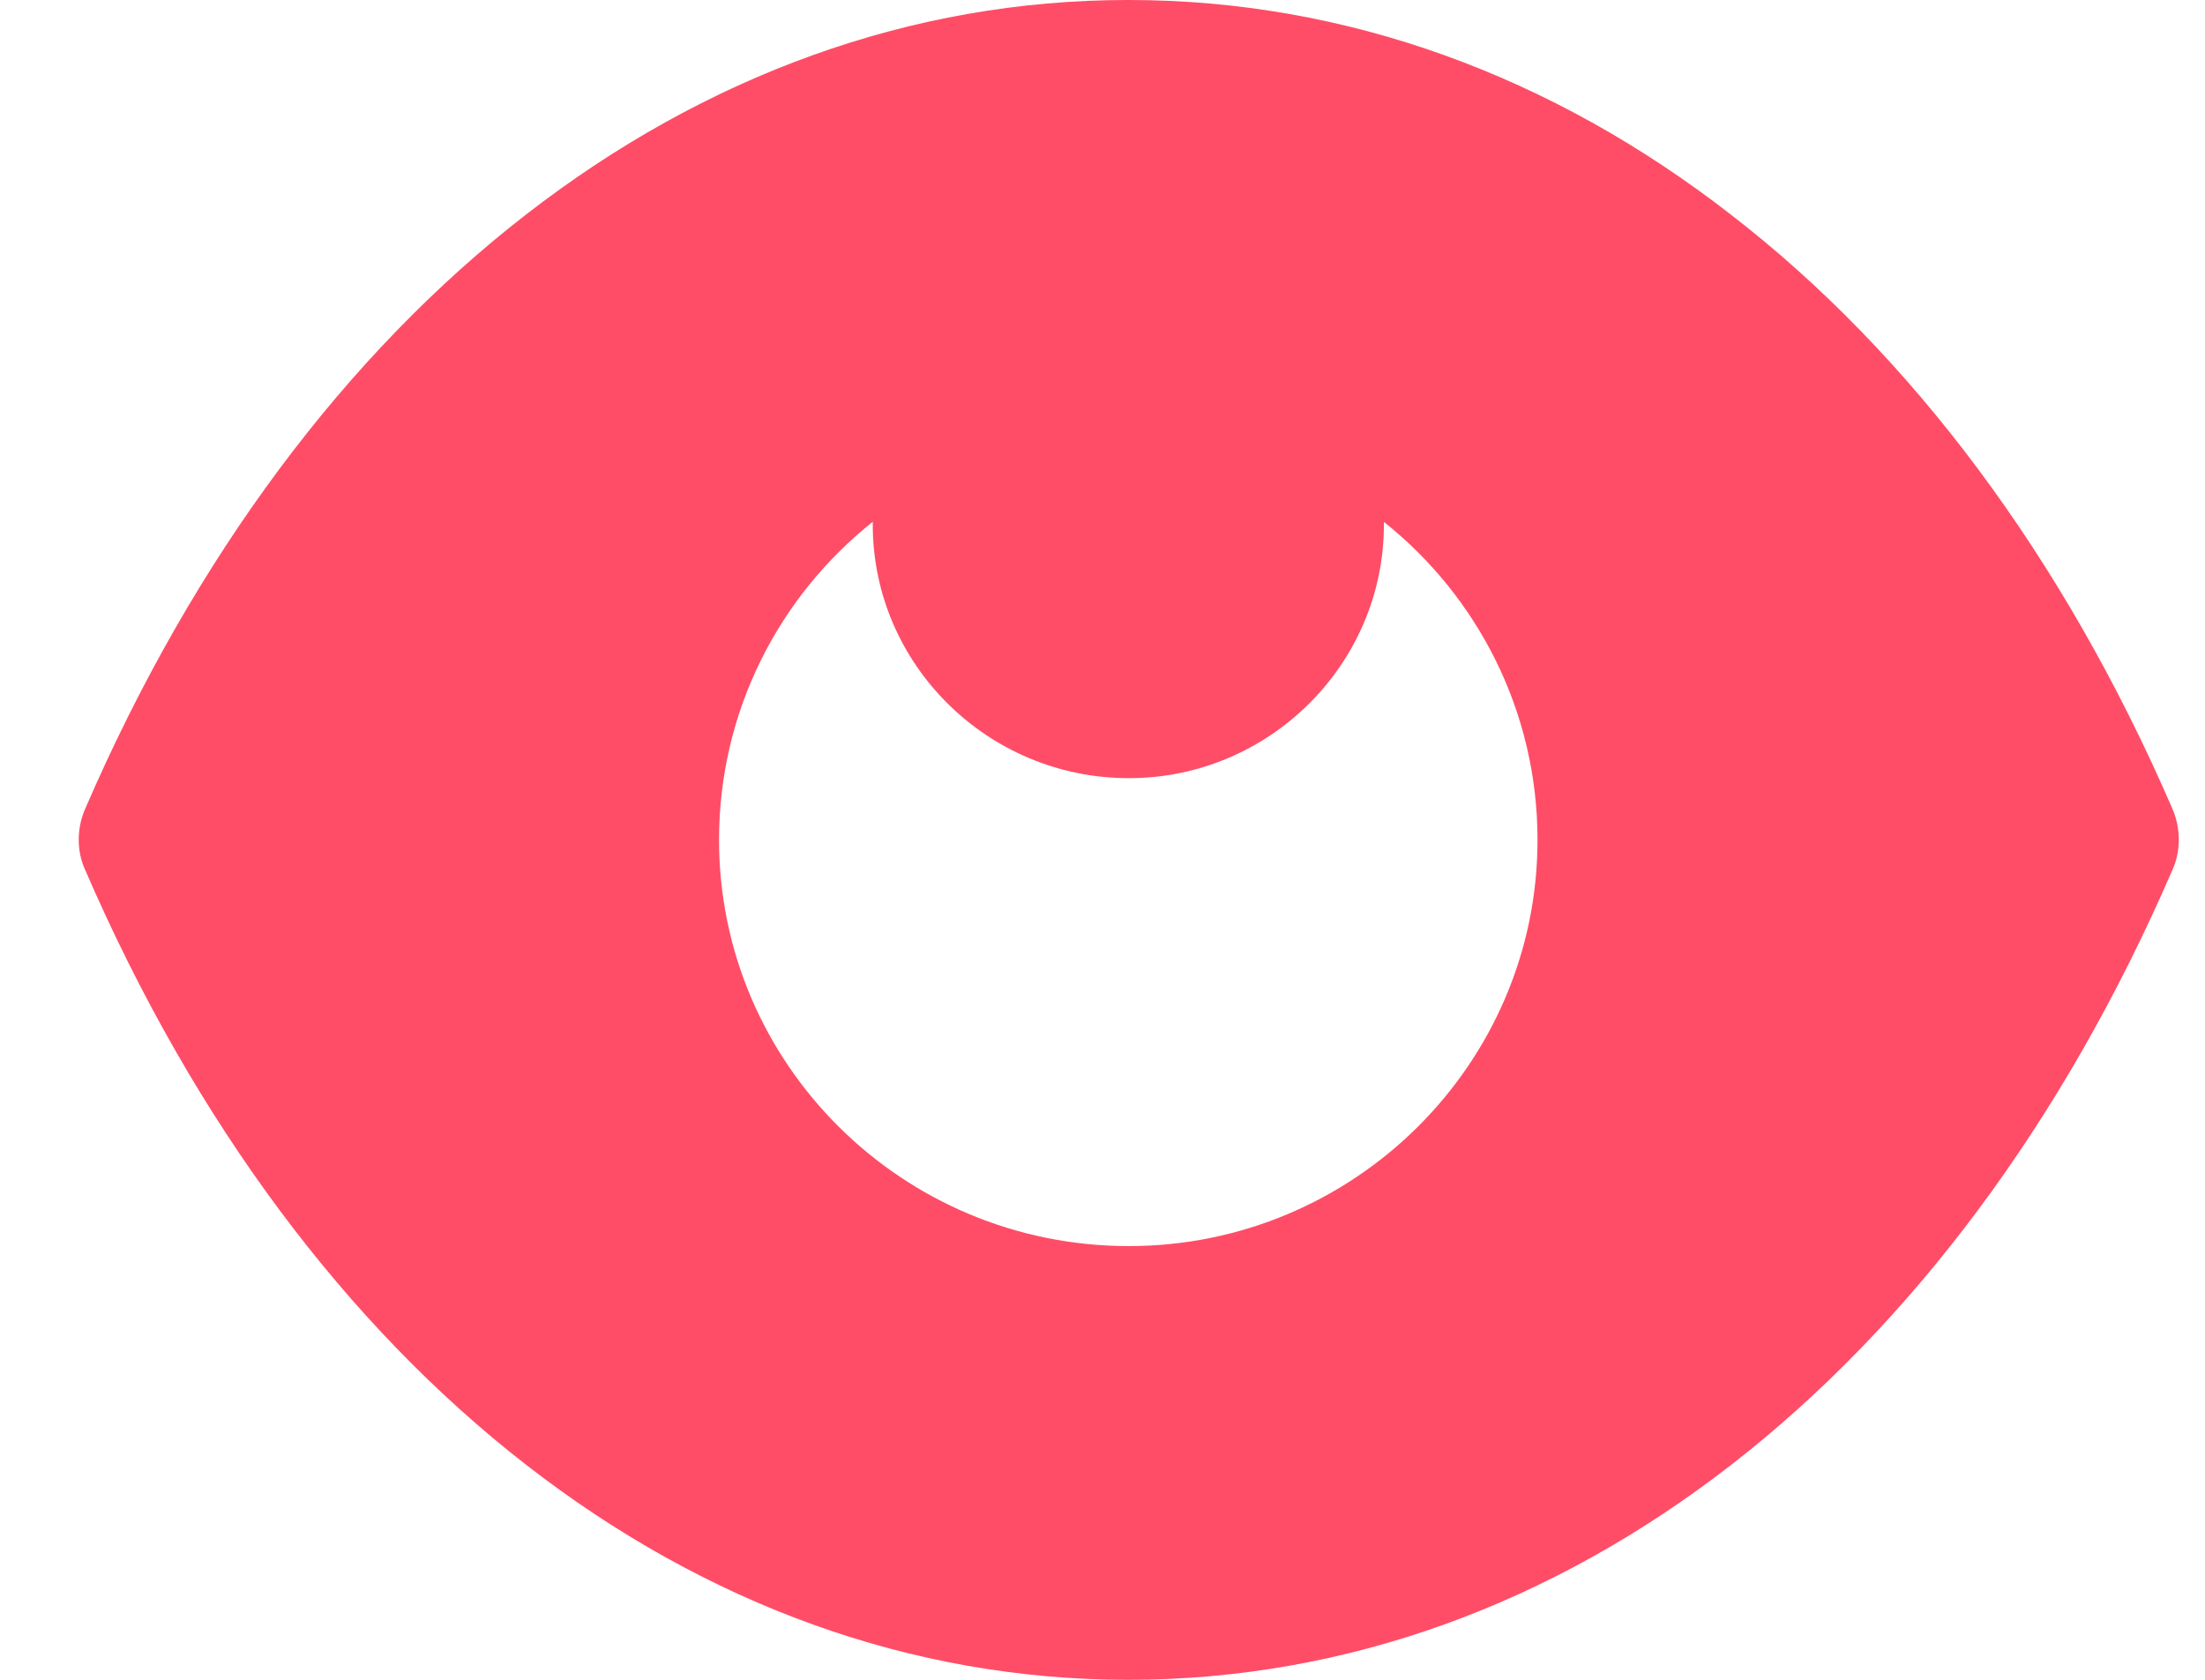 <svg width="21" height="16" viewBox="0 0 21 16" fill="none" xmlns="http://www.w3.org/2000/svg">
<path fill-rule="evenodd" clip-rule="evenodd" d="M6.848 8C6.848 10.133 8.594 11.869 10.75 11.869C12.896 11.869 14.643 10.133 14.643 8C14.643 6.774 14.071 5.681 13.18 4.971C13.18 4.98 13.18 4.989 13.18 4.998C13.18 6.326 12.088 7.412 10.751 7.412C9.405 7.412 8.312 6.326 8.312 4.998C8.312 4.989 8.312 4.979 8.312 4.97C7.419 5.681 6.848 6.774 6.848 8ZM16.487 2.046C18.194 3.365 19.648 5.295 20.692 7.709C20.77 7.893 20.77 8.107 20.692 8.281C18.604 13.11 14.887 16 10.75 16H10.74C6.613 16 2.896 13.11 0.809 8.281C0.73 8.107 0.73 7.893 0.809 7.709C2.896 2.88 6.613 0 10.74 0H10.75C12.818 0 14.779 0.718 16.487 2.046Z" fill="#FF4D67"/>
</svg>
